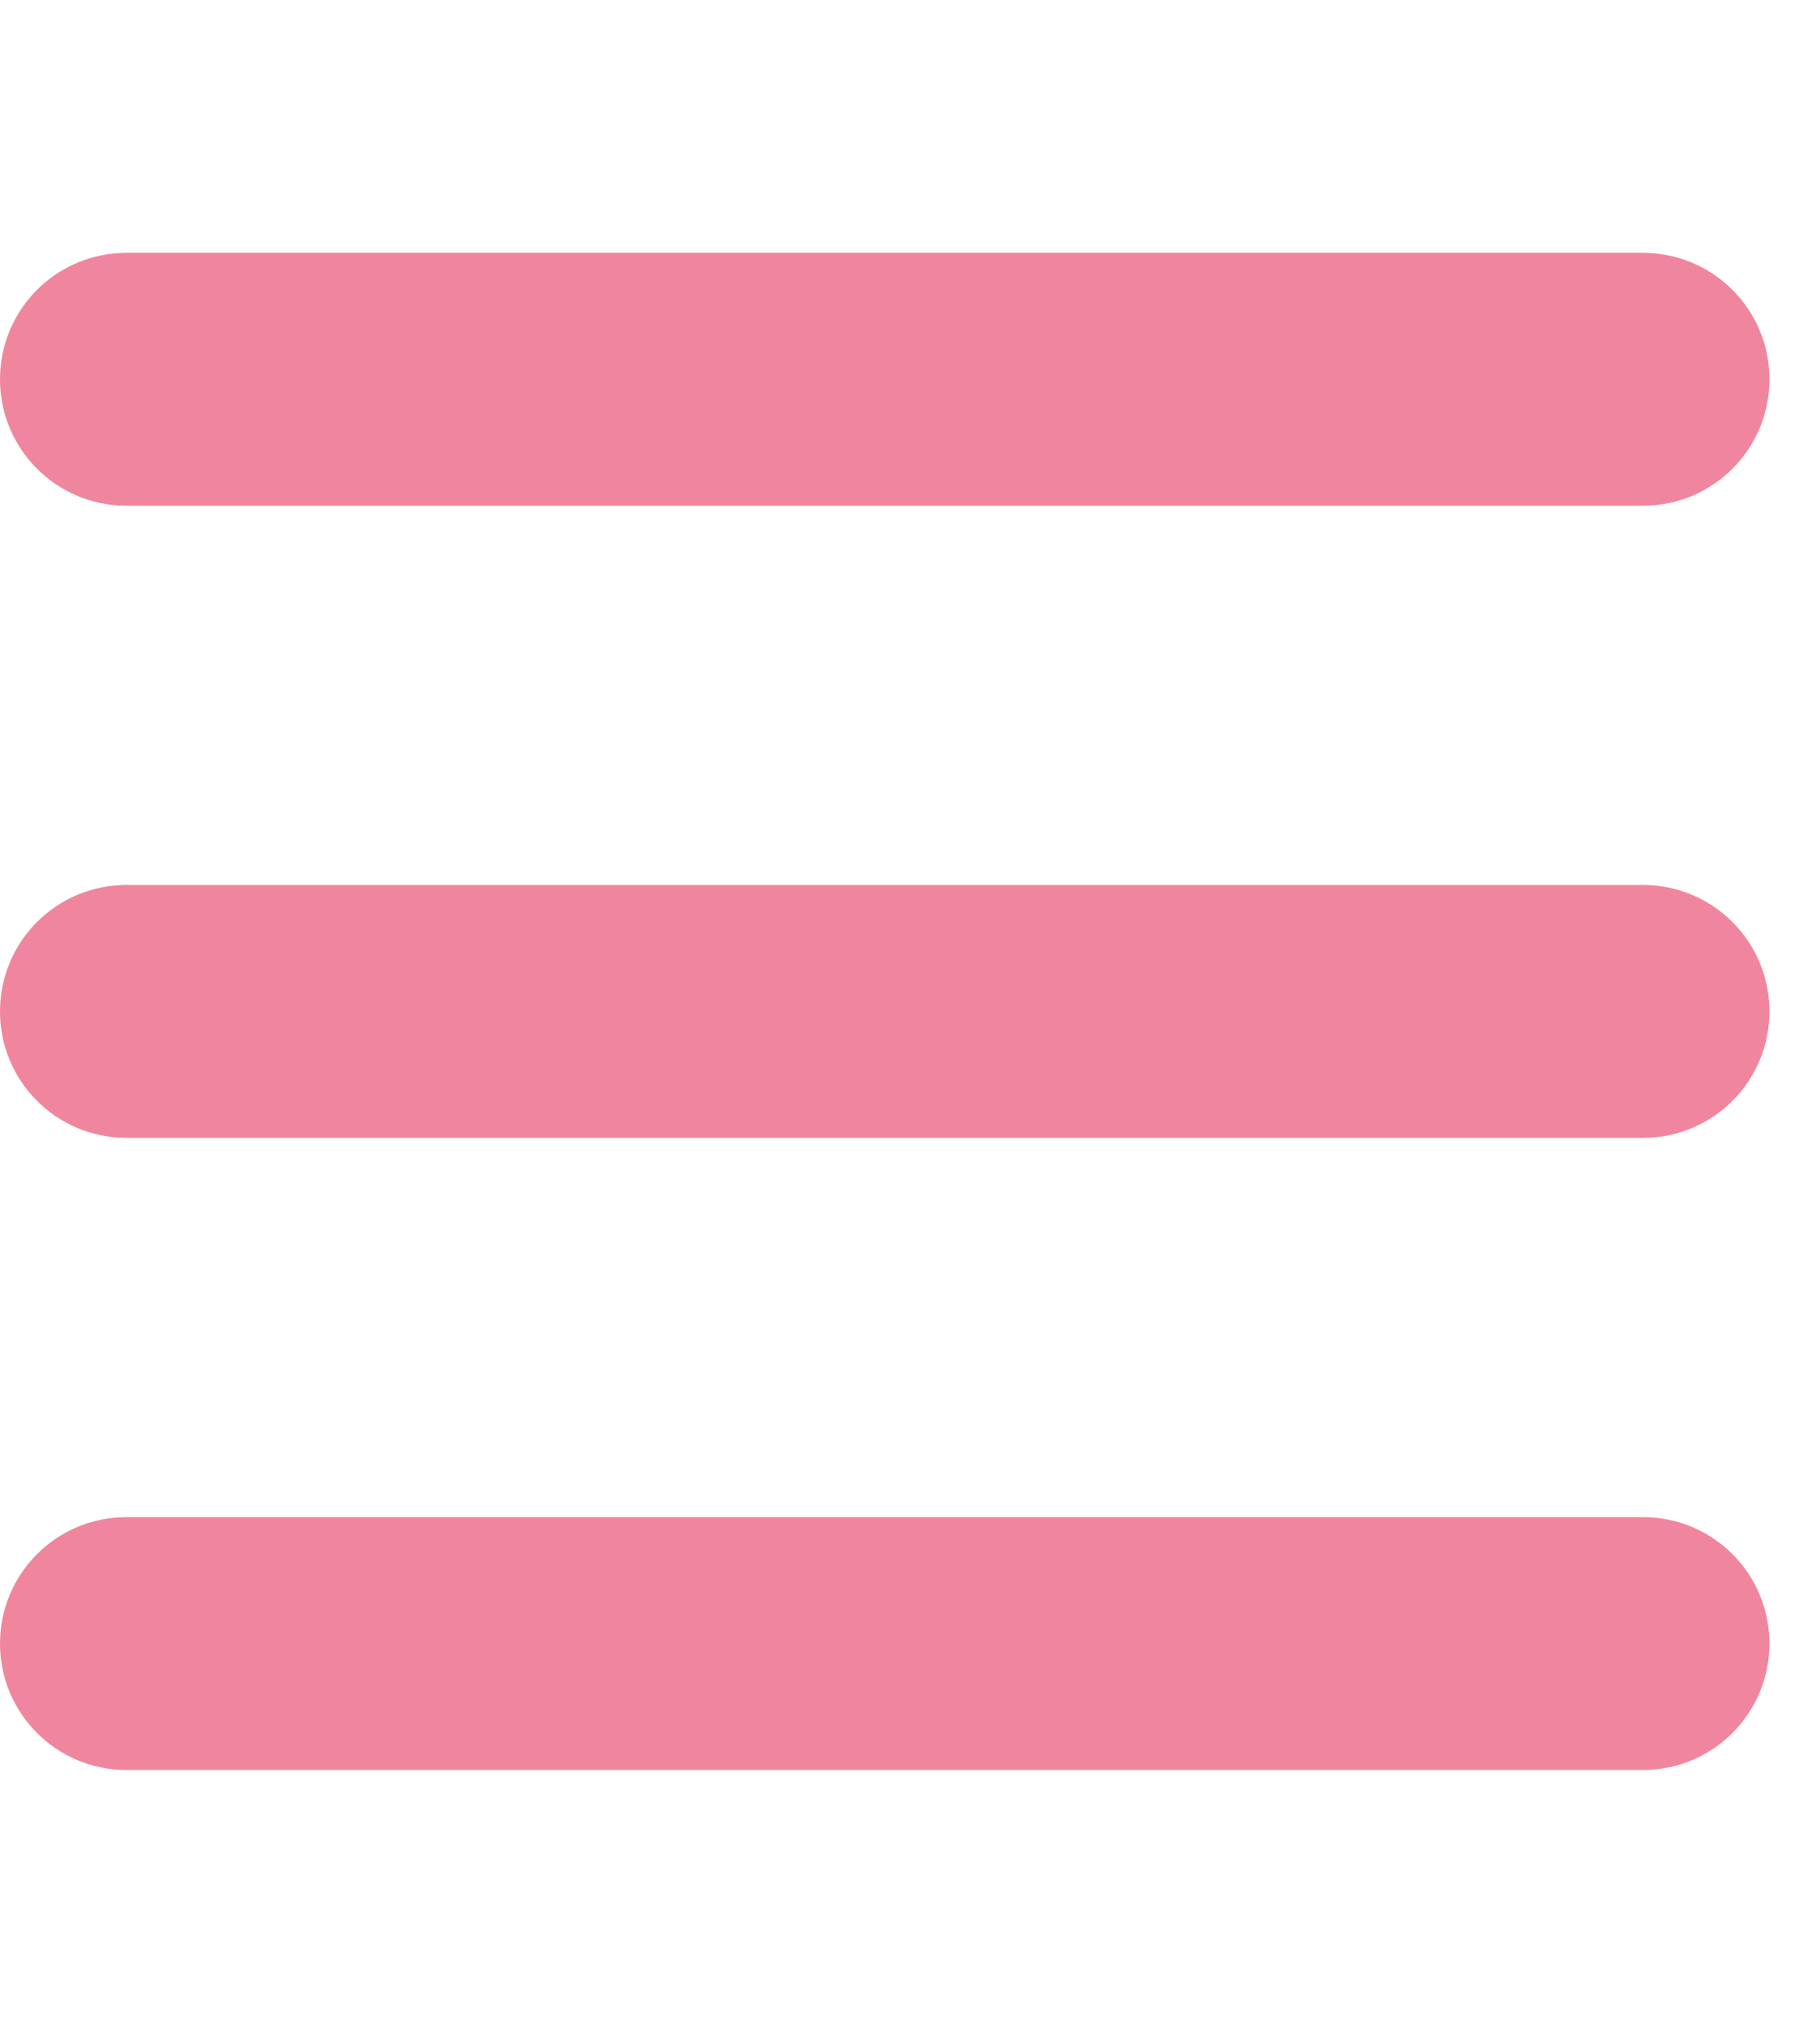 <svg width="18" height="20" viewBox="0 0 18 20" fill="none" xmlns="http://www.w3.org/2000/svg">
<g clip-path="url(#clip0_25_785)">
<path d="M0 3.75C0 3.059 0.559 2.5 1.25 2.5H16.25C16.941 2.5 17.5 3.059 17.5 3.75C17.5 4.441 16.941 5 16.25 5H1.25C0.559 5 0 4.441 0 3.75ZM0 10C0 9.309 0.559 8.75 1.25 8.75H16.25C16.941 8.75 17.5 9.309 17.5 10C17.5 10.691 16.941 11.25 16.25 11.25H1.25C0.559 11.25 0 10.691 0 10ZM17.5 16.25C17.5 16.941 16.941 17.5 16.25 17.5H1.25C0.559 17.5 0 16.941 0 16.25C0 15.559 0.559 15 1.25 15H16.25C16.941 15 17.5 15.559 17.5 16.25Z" fill="#F0869D"/>
</g>
<defs>
<clipPath id="clip0_25_785">
<rect width="17.5" height="20" fill="white"/>
</clipPath>
</defs>
</svg>
